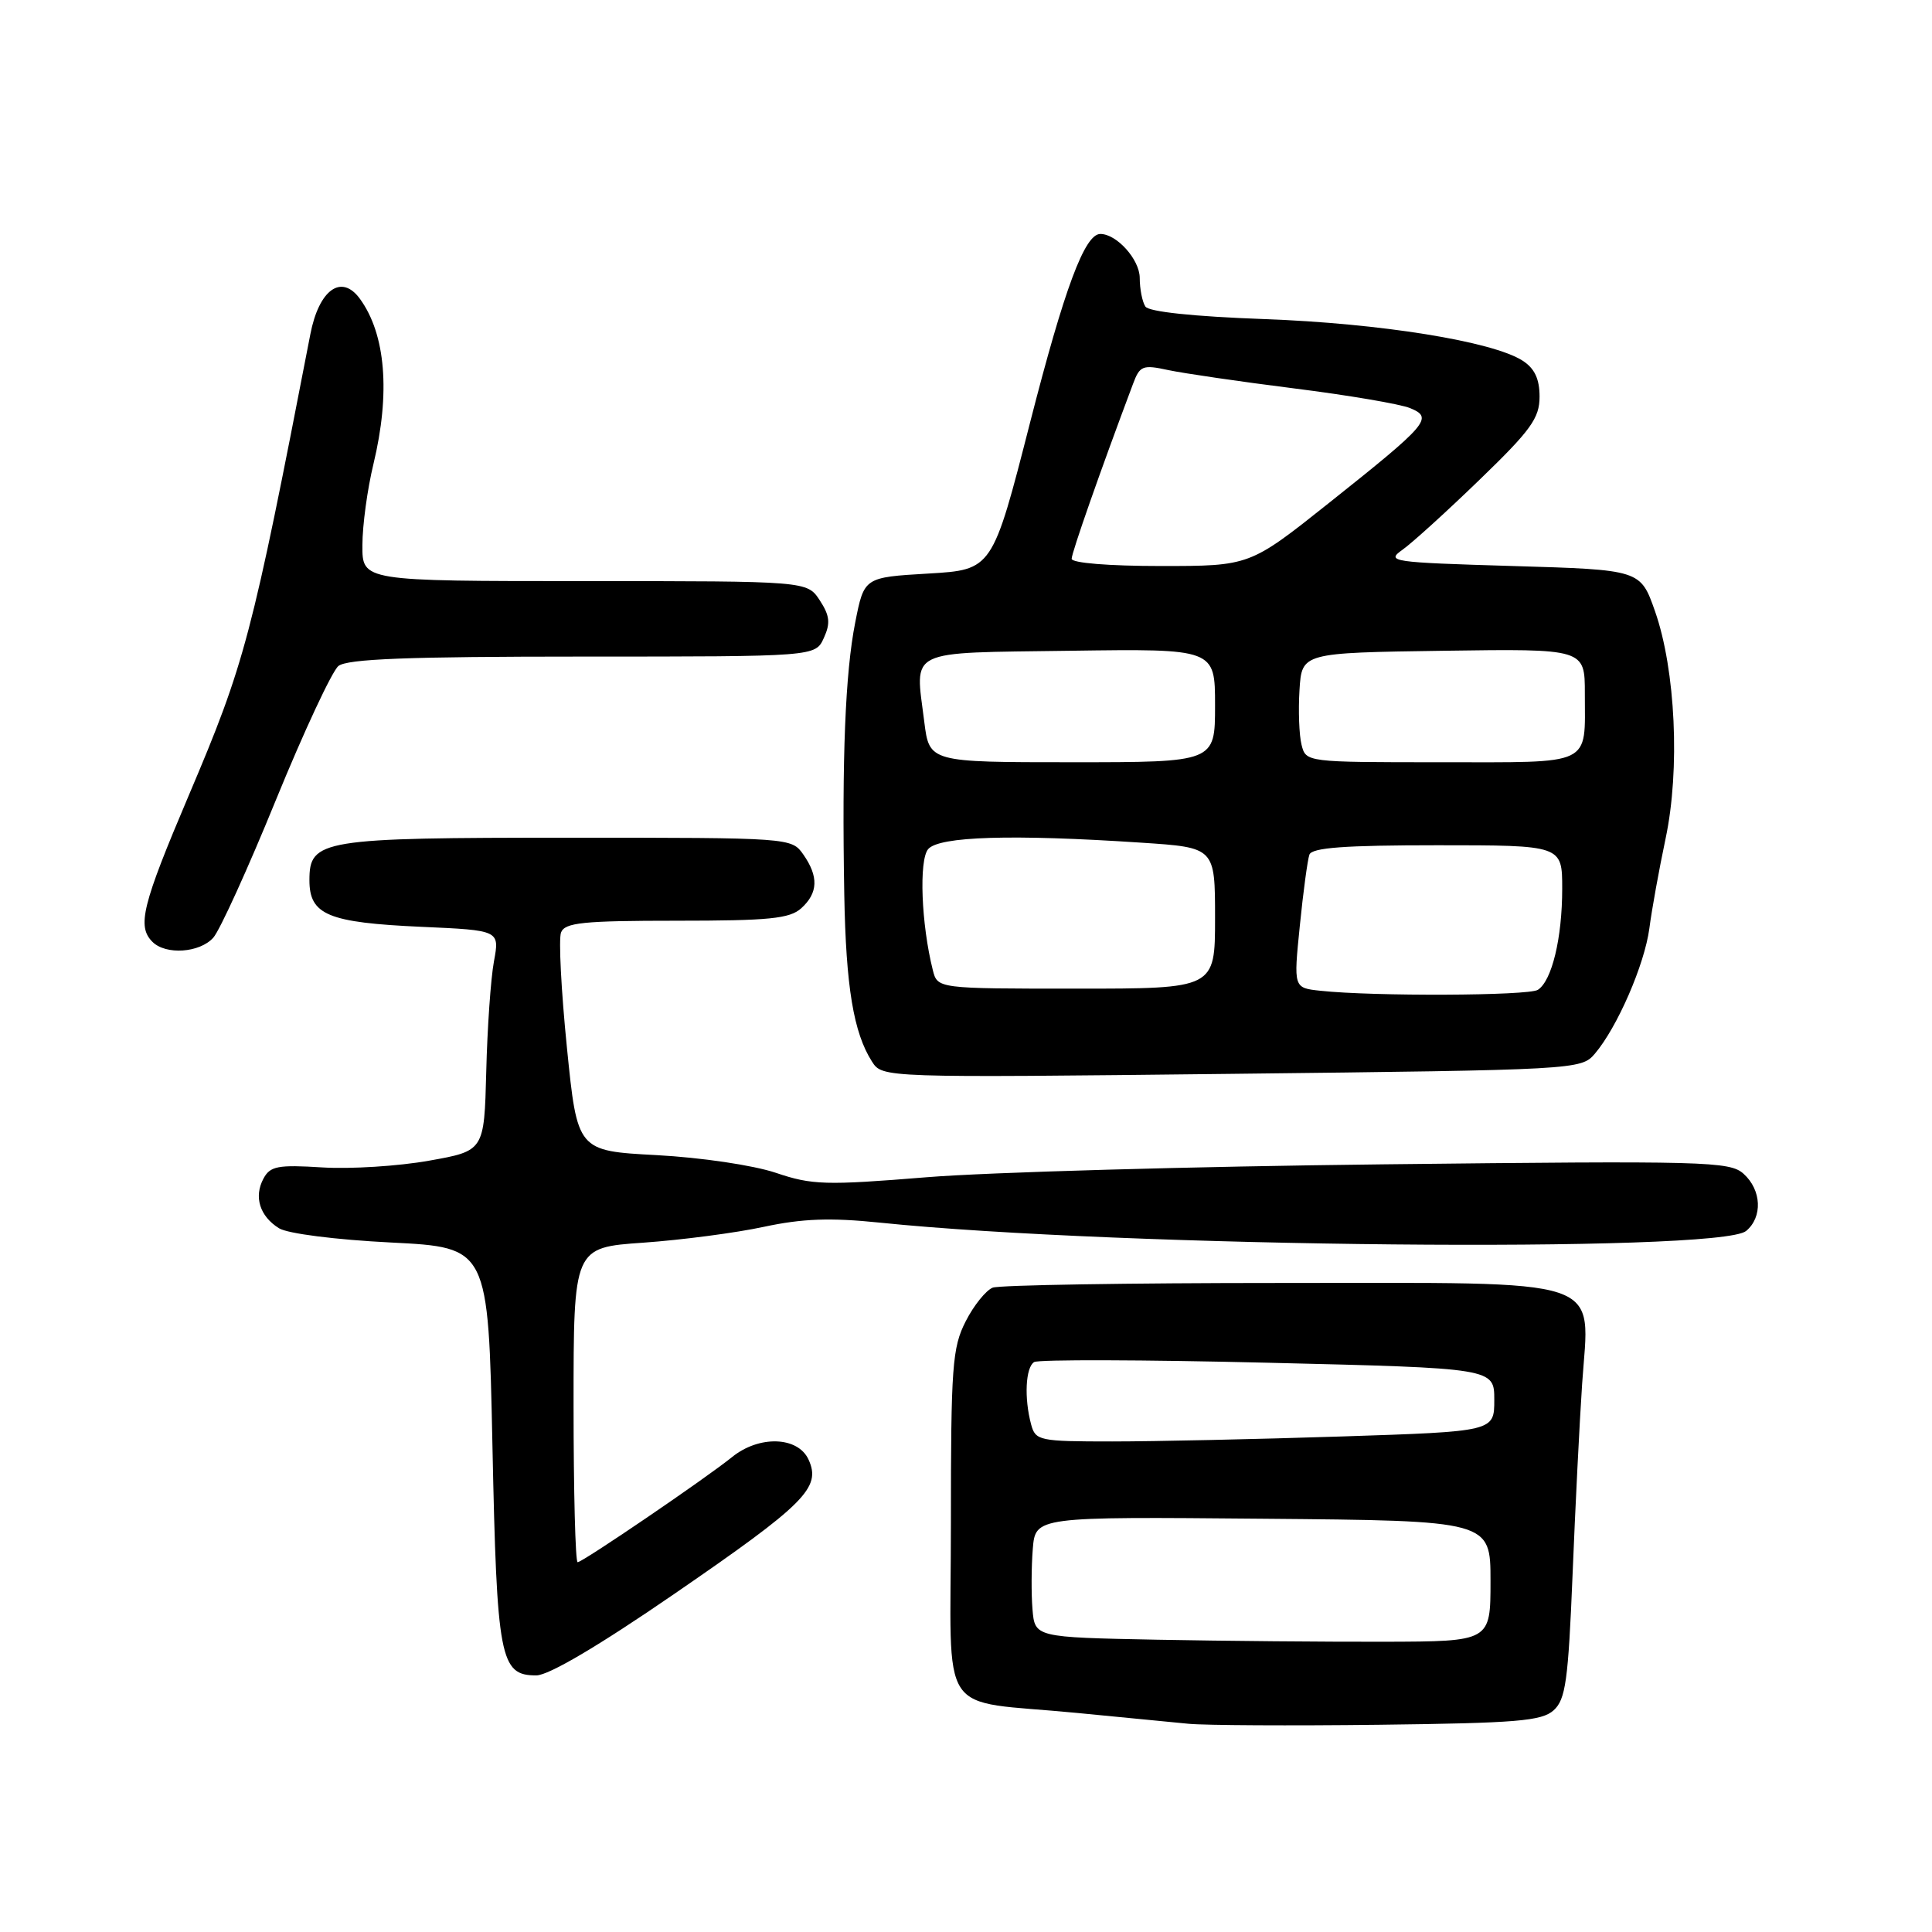 <?xml version="1.0" encoding="UTF-8" standalone="no"?>
<!DOCTYPE svg PUBLIC "-//W3C//DTD SVG 1.1//EN" "http://www.w3.org/Graphics/SVG/1.1/DTD/svg11.dtd" >
<svg xmlns="http://www.w3.org/2000/svg" xmlns:xlink="http://www.w3.org/1999/xlink" version="1.1" viewBox="0 0 256 256">
 <g >
 <path fill="currentColor"
d=" M 205.87 226.62 C 207.45 225.19 207.80 222.70 208.37 208.73 C 208.73 199.80 209.30 188.39 209.64 183.38 C 210.61 168.99 213.63 170.00 169.58 170.00 C 149.55 170.00 132.43 170.28 131.54 170.62 C 130.65 170.97 129.03 172.97 127.96 175.08 C 126.18 178.56 126.00 181.06 126.00 201.84 C 126.00 228.29 123.92 225.15 142.68 226.97 C 148.63 227.55 155.30 228.19 157.50 228.41 C 159.70 228.62 171.07 228.68 182.76 228.54 C 200.96 228.32 204.29 228.05 205.87 226.62 Z  M 89.32 211.22 C 106.71 199.27 108.84 197.13 107.14 193.41 C 105.74 190.33 100.59 190.16 97.00 193.07 C 93.53 195.88 77.20 207.00 76.54 207.00 C 76.24 207.00 76.00 197.62 76.00 186.15 C 76.00 165.30 76.00 165.30 85.25 164.66 C 90.34 164.30 97.52 163.36 101.22 162.56 C 106.31 161.47 110.02 161.33 116.53 162.00 C 148.35 165.29 227.83 166.05 231.37 163.11 C 233.58 161.27 233.42 157.69 231.04 155.54 C 229.21 153.88 226.14 153.80 183.29 154.28 C 158.11 154.56 130.88 155.33 122.79 155.99 C 109.38 157.08 107.61 157.03 102.79 155.40 C 99.80 154.40 92.94 153.38 87.00 153.06 C 76.50 152.50 76.50 152.50 75.12 138.81 C 74.36 131.27 74.01 124.41 74.34 123.56 C 74.84 122.25 77.26 122.00 89.64 122.00 C 101.92 122.00 104.64 121.73 106.17 120.35 C 108.41 118.32 108.49 116.15 106.44 113.22 C 104.89 111.01 104.73 111.00 75.49 111.00 C 42.55 111.00 41.00 111.25 41.00 116.63 C 41.00 121.23 43.46 122.25 55.86 122.81 C 66.21 123.27 66.21 123.27 65.45 127.39 C 65.03 129.65 64.57 136.22 64.43 142.00 C 64.16 152.50 64.16 152.50 56.83 153.80 C 52.80 154.52 46.45 154.92 42.72 154.69 C 36.81 154.32 35.80 154.51 34.91 156.17 C 33.61 158.59 34.42 161.16 36.97 162.75 C 38.11 163.46 44.45 164.27 51.83 164.64 C 64.70 165.29 64.70 165.29 65.25 191.50 C 65.84 219.85 66.25 222.00 71.06 222.00 C 72.70 222.00 79.34 218.08 89.32 211.22 Z  M 211.32 139.63 C 214.30 136.13 217.91 127.82 218.55 123.01 C 218.87 120.53 219.84 115.18 220.70 111.11 C 222.64 101.96 222.02 88.76 219.30 81.00 C 217.37 75.50 217.37 75.50 200.44 75.00 C 184.34 74.52 183.62 74.42 185.83 72.85 C 187.12 71.94 191.73 67.75 196.08 63.54 C 202.85 57.00 204.00 55.41 204.00 52.56 C 204.00 50.20 203.34 48.81 201.75 47.79 C 197.77 45.23 182.90 42.84 167.50 42.28 C 158.14 41.94 152.22 41.31 151.77 40.62 C 151.36 40.00 151.02 38.29 151.02 36.81 C 151.00 34.38 147.97 31.00 145.80 31.00 C 143.73 31.00 141.05 38.19 136.50 55.95 C 131.50 75.50 131.50 75.50 123.00 76.00 C 114.50 76.50 114.50 76.50 113.32 82.49 C 112.00 89.15 111.55 100.46 111.87 118.50 C 112.09 130.77 113.10 136.84 115.54 140.66 C 116.92 142.81 116.92 142.81 163.21 142.29 C 208.91 141.77 209.52 141.74 211.32 139.63 Z  M 28.26 124.25 C 29.12 123.29 32.86 115.08 36.56 106.00 C 40.27 96.92 44.00 88.94 44.84 88.25 C 46.00 87.31 54.04 87.00 77.21 87.00 C 108.04 87.00 108.04 87.00 109.16 84.54 C 110.06 82.57 109.95 81.58 108.62 79.54 C 106.95 77.00 106.95 77.00 77.48 77.00 C 48.00 77.00 48.00 77.00 48.02 72.25 C 48.02 69.64 48.68 64.80 49.48 61.50 C 51.75 52.09 51.11 44.27 47.68 39.58 C 45.24 36.24 42.26 38.38 41.12 44.30 C 33.31 84.64 32.47 87.83 25.01 105.40 C 18.82 119.97 18.14 122.74 20.20 124.80 C 21.97 126.57 26.46 126.26 28.26 124.25 Z  M 153.31 217.27 C 137.12 216.95 137.12 216.95 136.81 213.23 C 136.64 211.18 136.66 207.58 136.85 205.24 C 137.20 200.97 137.20 200.97 167.35 201.24 C 197.50 201.50 197.50 201.50 197.50 209.50 C 197.50 217.50 197.50 217.50 183.50 217.54 C 175.80 217.56 162.21 217.44 153.31 217.27 Z  M 136.63 188.75 C 135.69 185.26 135.89 181.18 137.03 180.48 C 137.60 180.13 151.55 180.17 168.03 180.57 C 198.00 181.29 198.00 181.29 198.00 185.49 C 198.00 189.68 198.00 189.68 177.75 190.34 C 166.61 190.70 152.94 191.00 147.37 191.00 C 137.70 191.00 137.21 190.90 136.63 188.75 Z  M 174.95 131.28 C 171.40 130.90 171.40 130.90 172.23 122.70 C 172.68 118.19 173.26 113.94 173.50 113.25 C 173.83 112.32 178.14 112.00 190.47 112.00 C 207.00 112.00 207.00 112.00 207.00 117.76 C 207.00 124.31 205.63 129.98 203.77 131.16 C 202.53 131.95 181.98 132.04 174.95 131.28 Z  M 123.60 128.53 C 122.07 122.44 121.75 114.01 122.98 112.52 C 124.40 110.82 134.10 110.52 151.25 111.66 C 161.00 112.30 161.00 112.30 161.00 121.65 C 161.00 131.00 161.00 131.00 142.61 131.00 C 124.22 131.00 124.22 131.00 123.60 128.53 Z  M 122.47 95.63 C 121.25 85.87 119.88 86.54 141.76 86.23 C 161.00 85.96 161.00 85.96 161.00 93.48 C 161.00 101.00 161.00 101.00 142.07 101.00 C 123.14 101.00 123.14 101.00 122.47 95.63 Z  M 172.46 98.68 C 172.14 97.41 172.02 94.15 172.19 91.43 C 172.50 86.50 172.50 86.50 191.25 86.23 C 210.00 85.96 210.00 85.96 210.00 91.90 C 210.00 101.60 211.25 101.00 190.91 101.00 C 173.06 101.00 173.04 101.00 172.46 98.68 Z  M 142.00 74.04 C 142.00 73.24 145.83 62.31 150.13 50.87 C 151.03 48.45 151.41 48.30 154.81 49.04 C 156.84 49.47 164.35 50.57 171.50 51.47 C 178.65 52.37 185.56 53.54 186.85 54.08 C 189.96 55.36 189.29 56.15 176.05 66.68 C 165.59 75.00 165.59 75.00 153.80 75.00 C 146.93 75.00 142.00 74.60 142.00 74.04 Z "/>
</g>
</svg>
